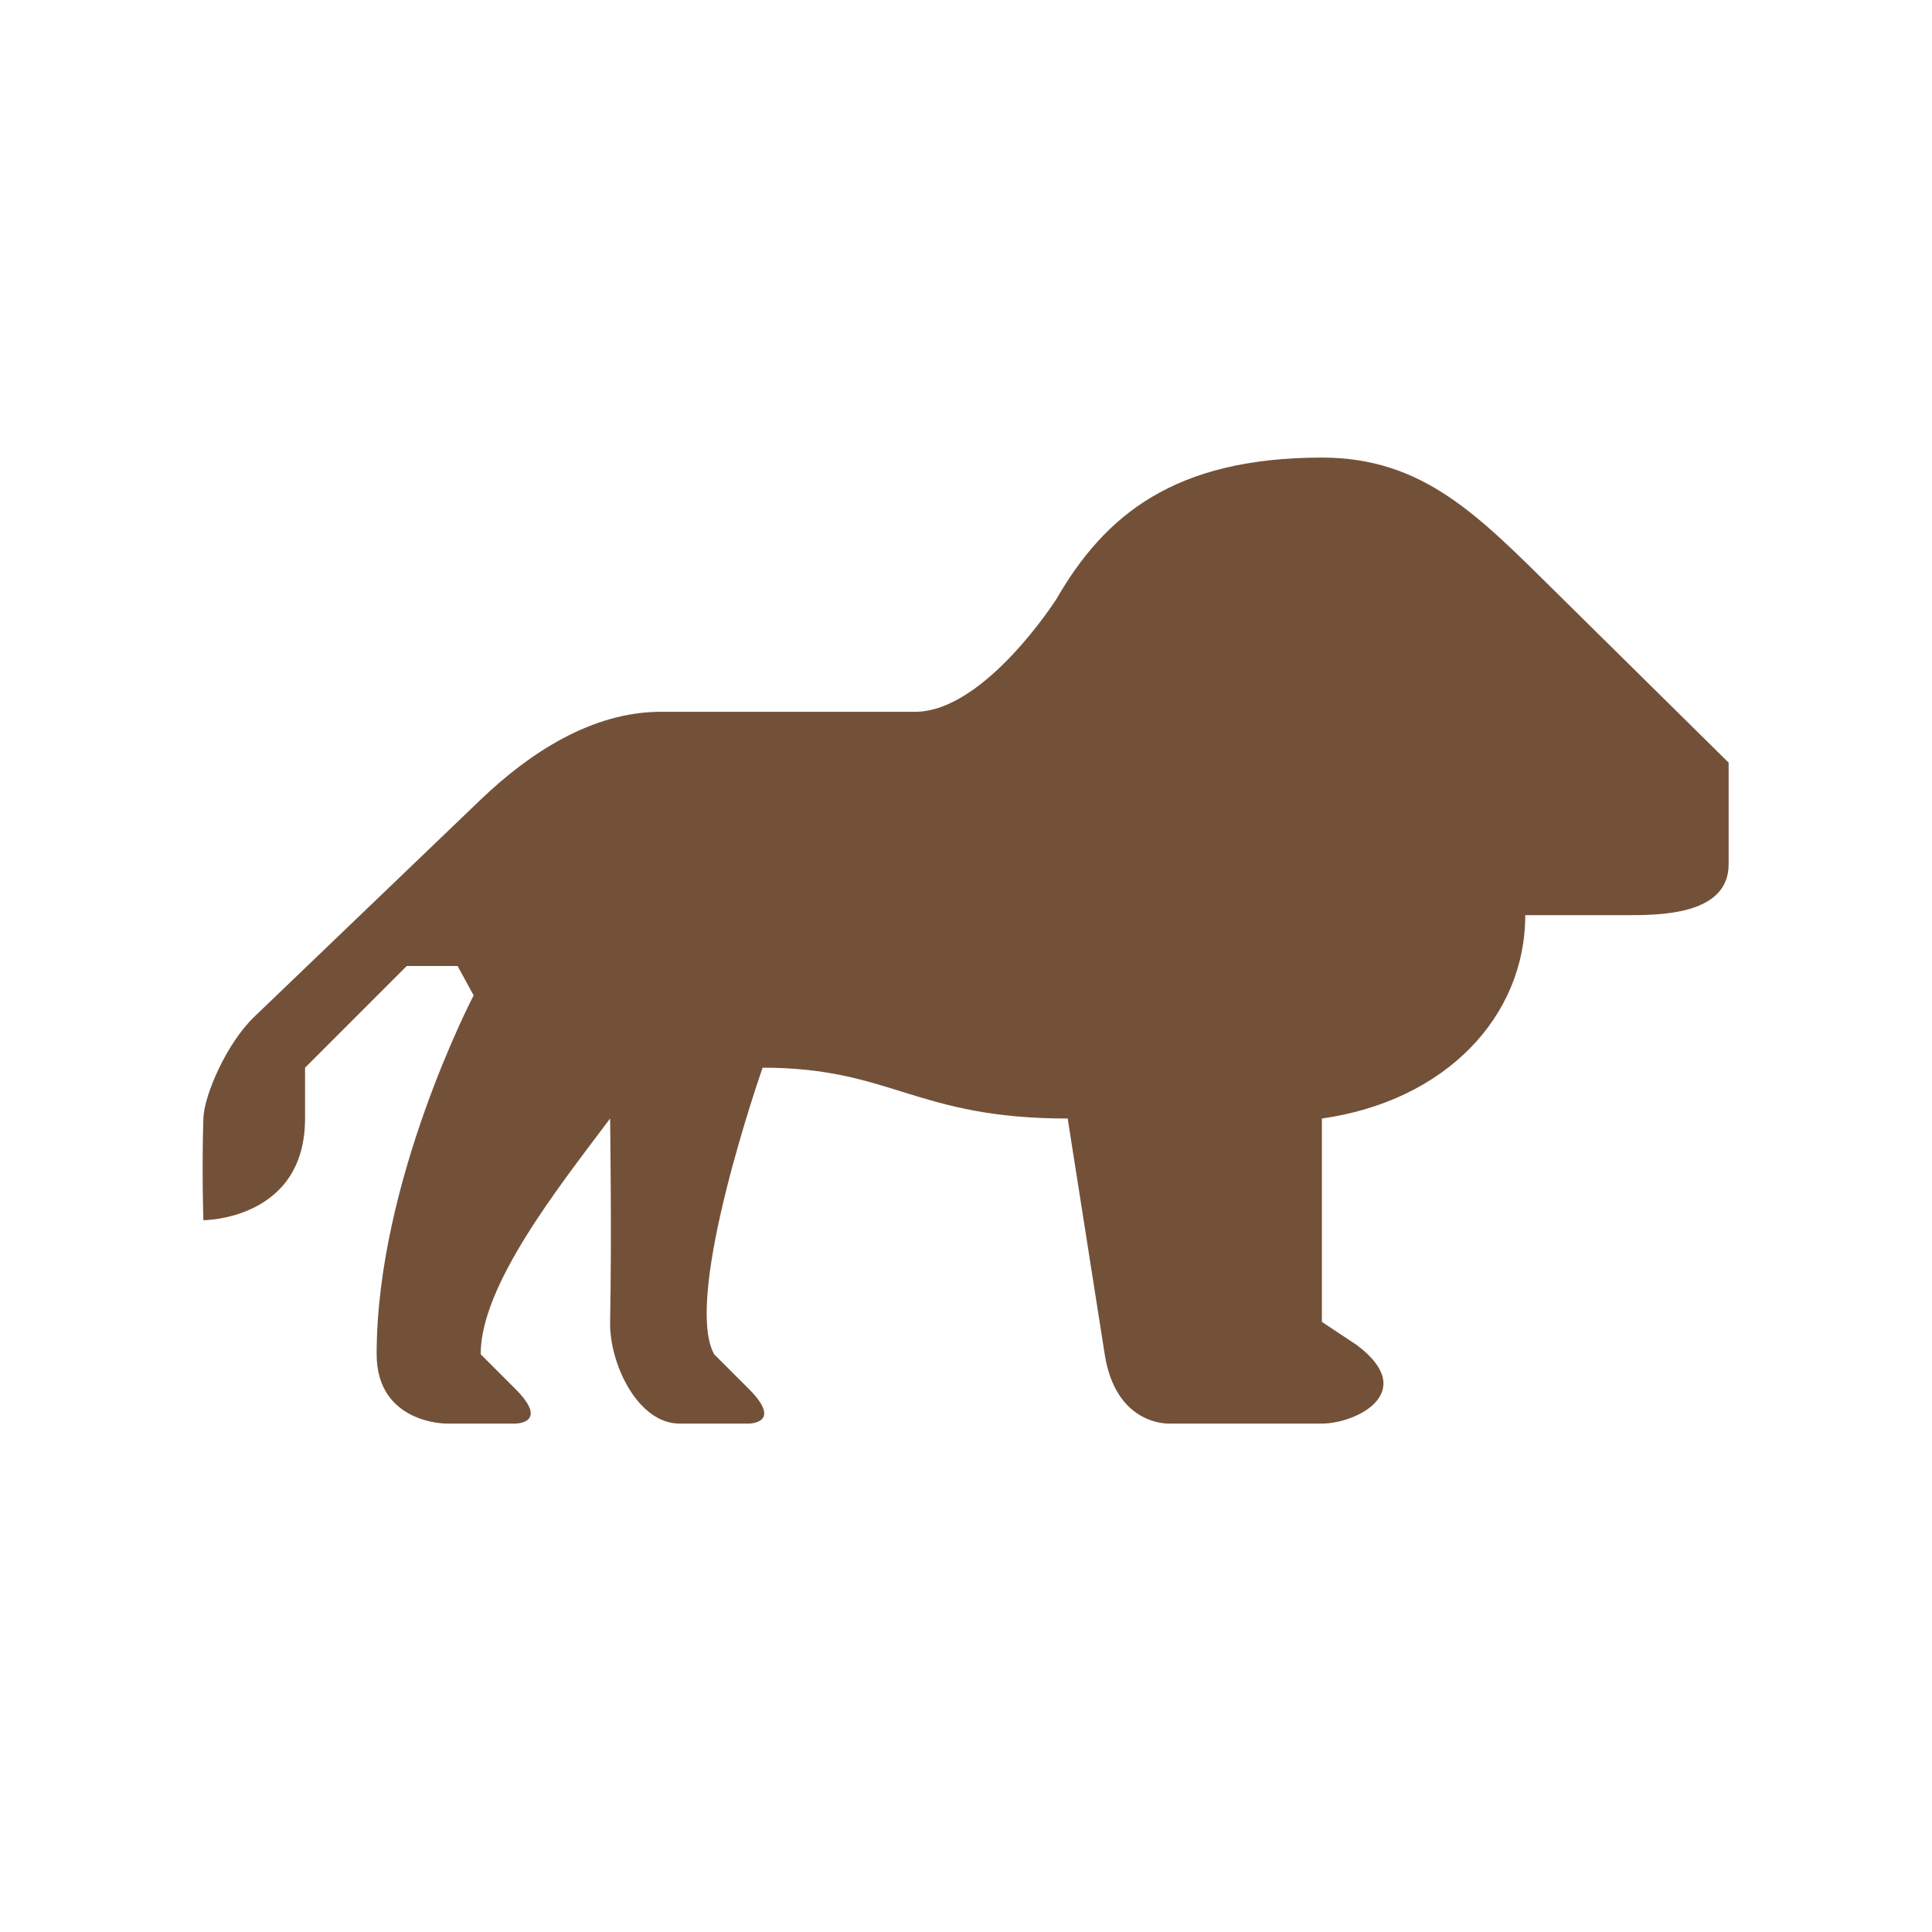<svg xmlns="http://www.w3.org/2000/svg" viewBox="0 0 19 19" height="19" width="19"><title>zoo.svg</title><rect fill="none" x="0" y="0" width="19" height="19"></rect><path fill="#735139" transform="translate(2 2)" d="
	M8.388,3.893C8.388,3.893,7.682,5,7,5H4.5C3.818,5,3.202,5.409,2.727,5.864L0.5,8C0.231,8.258,0.007,8.768,0,9
	c-0.016,0.5,0,1,0,1s1,0,1-1V8.5l1-1h0.5l0.158,0.289c0,0-0.954,1.824-0.954,3.529C1.705,12,2.386,12,2.386,12h0.682
	c0,0,0.341,0,0-0.341l-0.341-0.341C2.727,10.636,3.5,9.667,4,9c0,0,0.017,1.158,0,2c-0.008,0.41,0.272,1,0.682,1
	h0.682c0,0,0.341,0,0-0.341l-0.341-0.341C4.71,10.749,5.5,8.5,5.5,8.5C6.772,8.5,7,9,8.5,9l0.364,2.318
	C8.975,12.028,9.5,12,9.5,12H11c0.341,0,0.961-0.311,0.341-0.774L11,11V9c1.214-0.172,2-1,2-2h1c0.321,0,1,0,1-0.5v-1
	l-1.704-1.682C12.544,3.077,12,2.5,11,2.5C9.547,2.5,8.864,3.069,8.388,3.893z"></path></svg>